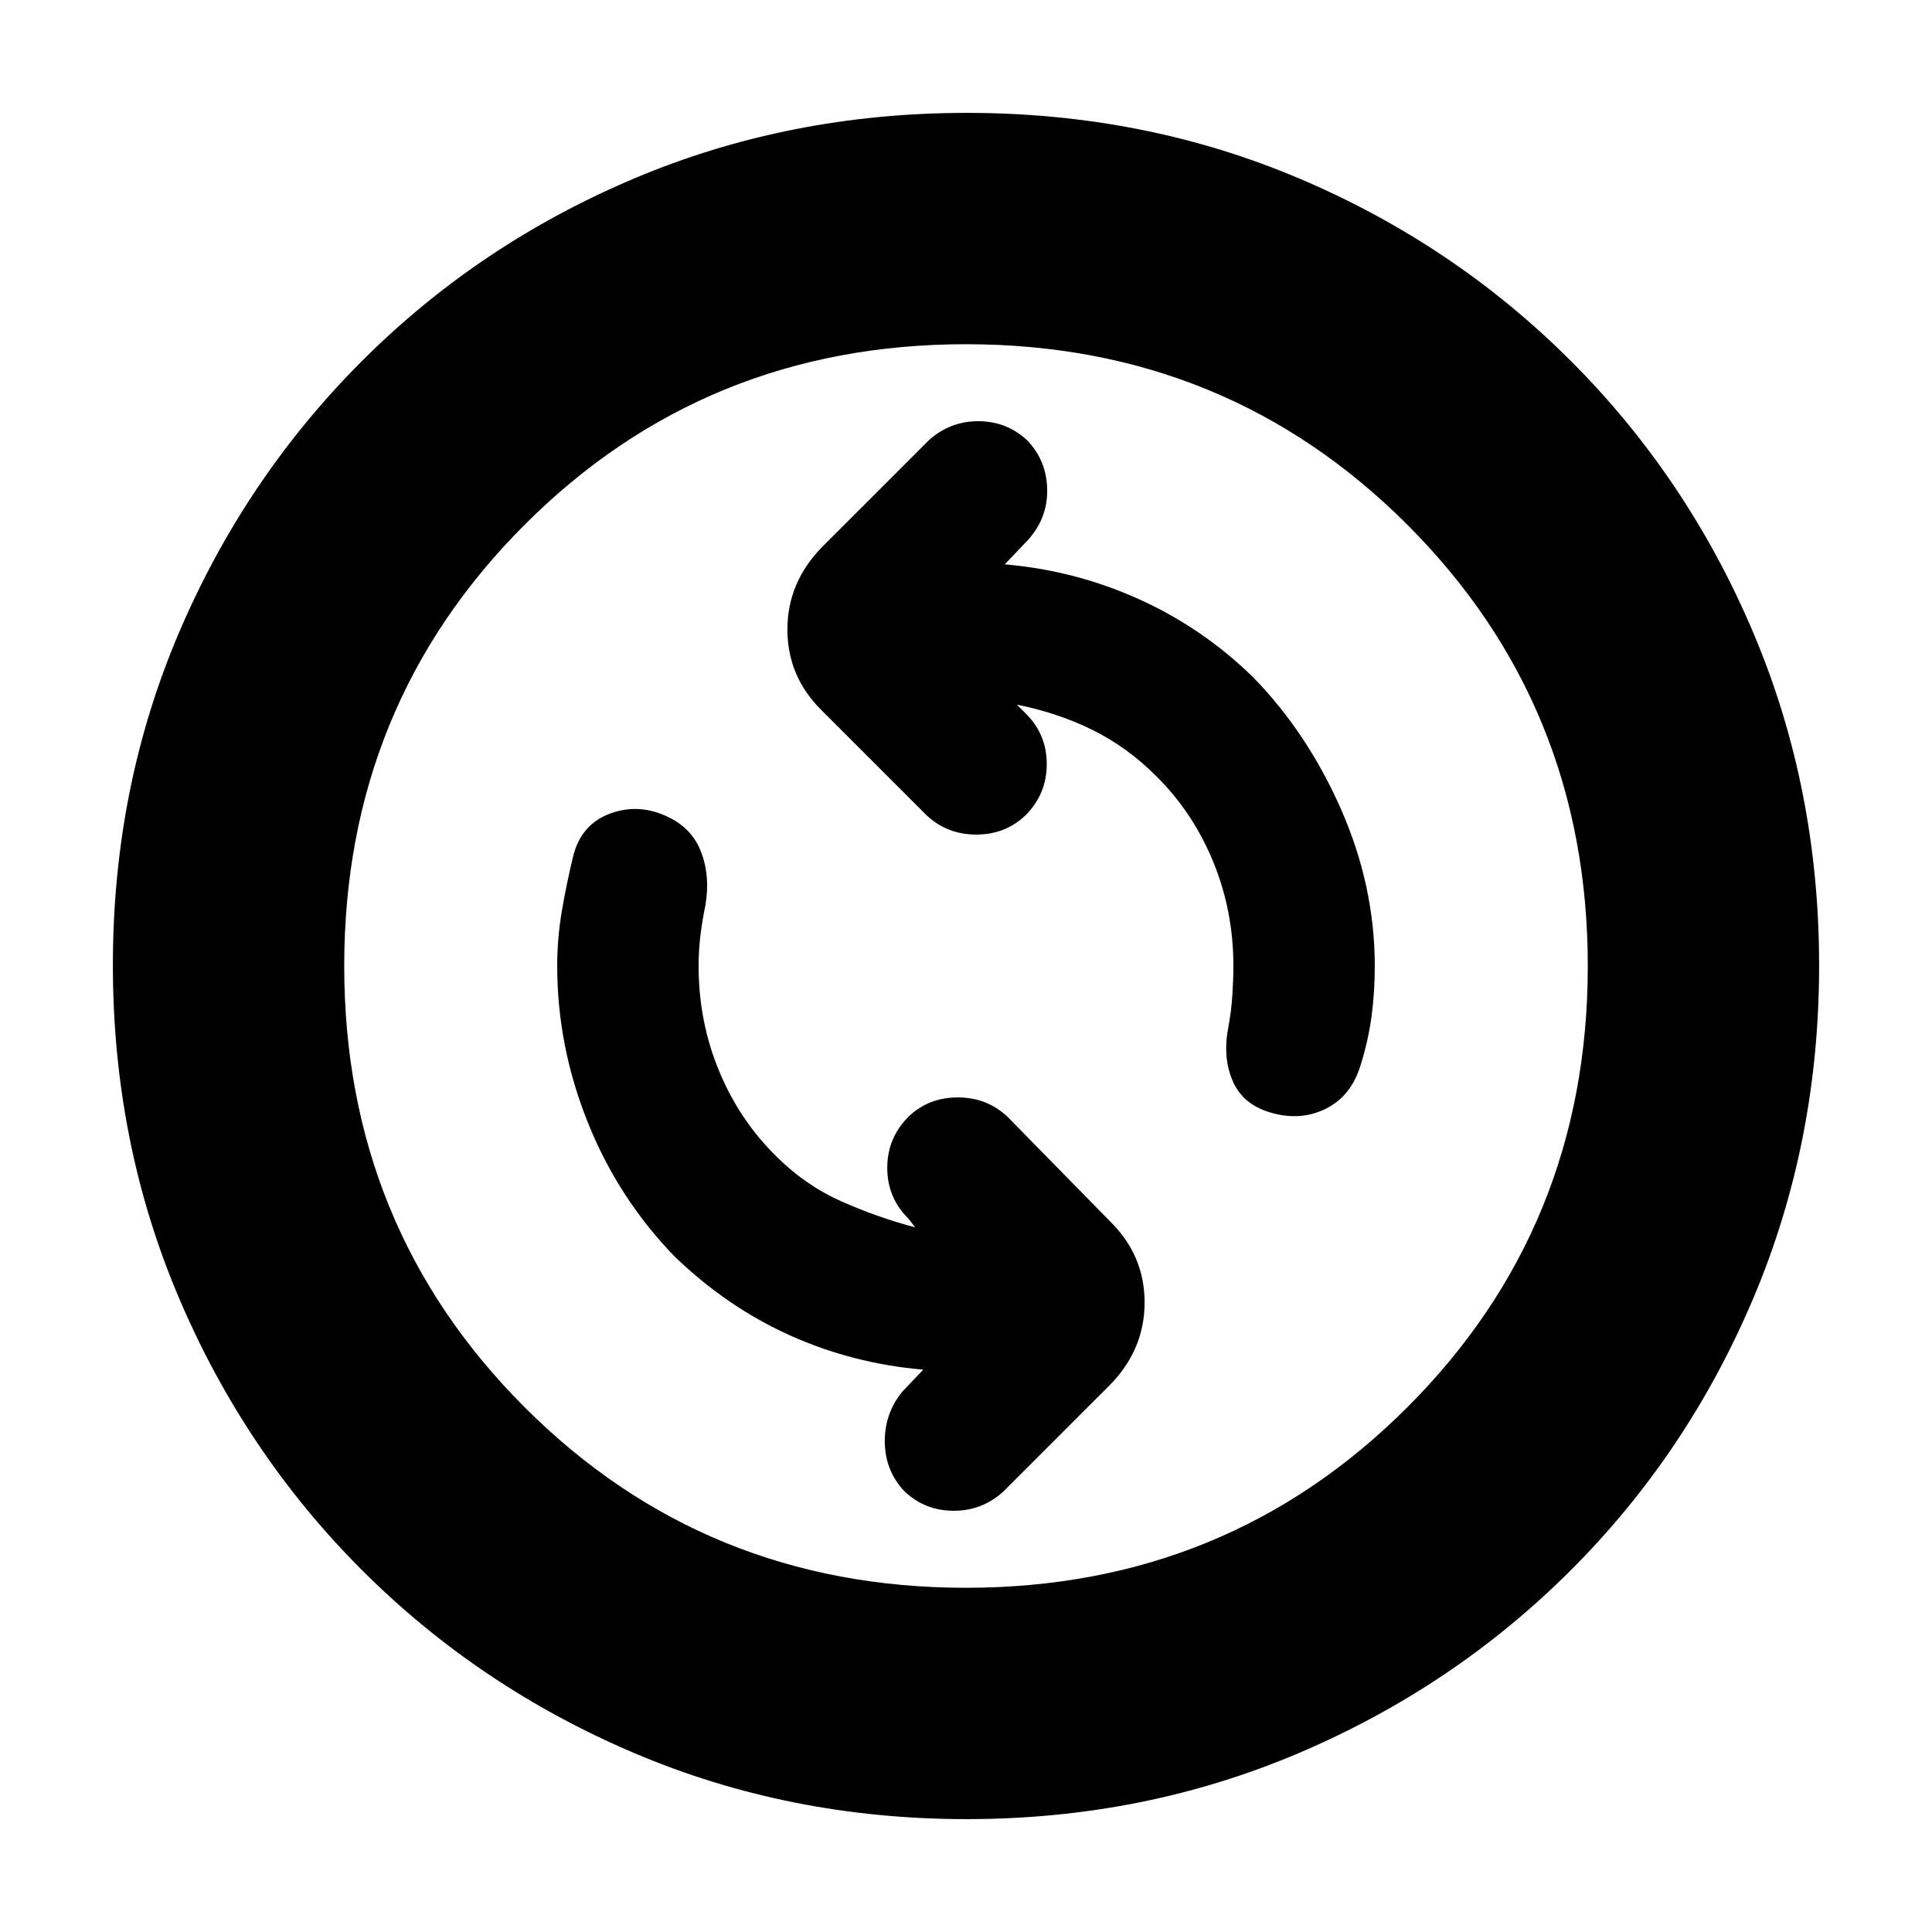 <svg xmlns="http://www.w3.org/2000/svg" height="20" viewBox="0 -960 960 960" width="20"><path d="M454.74-350.13q-18.87-5-36.81-13-17.93-8-32.36-22.44-18.31-18.08-28.37-42.54-10.07-24.45-10.07-51.89 0-7.74.9-15.19.91-7.46 2.54-15.24 2.43-14.82-2.51-27.02-4.94-12.2-18.64-17.74-13.68-5.55-27.08-.24-13.4 5.3-17.42 20.38-3.18 13.06-5.62 26.99-2.43 13.93-2.43 28.06 0 39.83 15.23 77.78 15.22 37.94 43.33 66.79 26 25 57.16 39 31.15 14 66.15 17l-10.31 10.86q-9 10.93-8.78 25.25.22 14.32 9.87 24.45 10.21 9.57 24.38 9.57 14.17 0 24.67-9.57l52.7-52.7q17.47-17.68 17.47-41.21 0-23.54-17.26-40.44l-50.91-51.91q-10.19-9.57-24.66-9.57-14.48 0-24.48 9.57-10.56 10.56-10.56 25.45 0 14.88 10.56 25.25l3.31 4.3Zm50.52-259.74q20.13 4 37.44 12.5 17.3 8.5 31.73 22.94 18.31 18.08 28.37 42.54 10.07 24.45 10.07 51.89 0 6.43-.52 14.5t-1.92 15.5q-3 15 1.94 26.78 4.93 11.79 18.51 15.92 14.99 4.56 27.75-1.69 12.75-6.24 17.46-21.78 3.76-11.97 5.4-24.03 1.64-12.07 1.64-25.06 0-39.92-16.78-78.03t-43.78-65.68q-25-24.43-56.66-38.71-31.65-14.29-66.65-17.29l11.31-11.86q10-10.93 9.78-25.25-.22-14.32-9.87-24.45-10.21-9.57-24.38-9.57-14.17 0-24.67 9.57l-52.7 52.7q-17.47 17.68-17.47 41.21 0 23.54 17.26 40.44l51.91 51.91q10.19 9.57 24.66 9.57 14.48 0 24.48-9.57 10.56-10.56 10.56-25.45 0-14.88-10.56-25.25l-4.31-4.3ZM480.28-56.09q-87.98 0-165.16-32.83-77.19-32.83-135.28-90.92T88.92-315.07q-32.83-77.15-32.83-165.39 0-88.24 32.83-165.14 32.83-76.91 90.92-135t135.23-90.7q77.15-32.61 165.39-32.61 88.24 0 165.14 32.61 76.91 32.61 135 90.7t90.7 135.22q32.61 77.13 32.61 165.1 0 87.98-32.61 165.16-32.61 77.19-90.7 135.28T645.38-88.92q-77.13 32.83-165.1 32.83ZM480-171.04q129.61 0 219.28-89.68 89.68-89.67 89.68-219.28t-89.68-219.28Q609.61-788.96 480-788.96t-219.28 89.68Q171.04-609.61 171.04-480t89.68 219.28q89.67 89.68 219.28 89.68ZM480-480Z"/></svg>